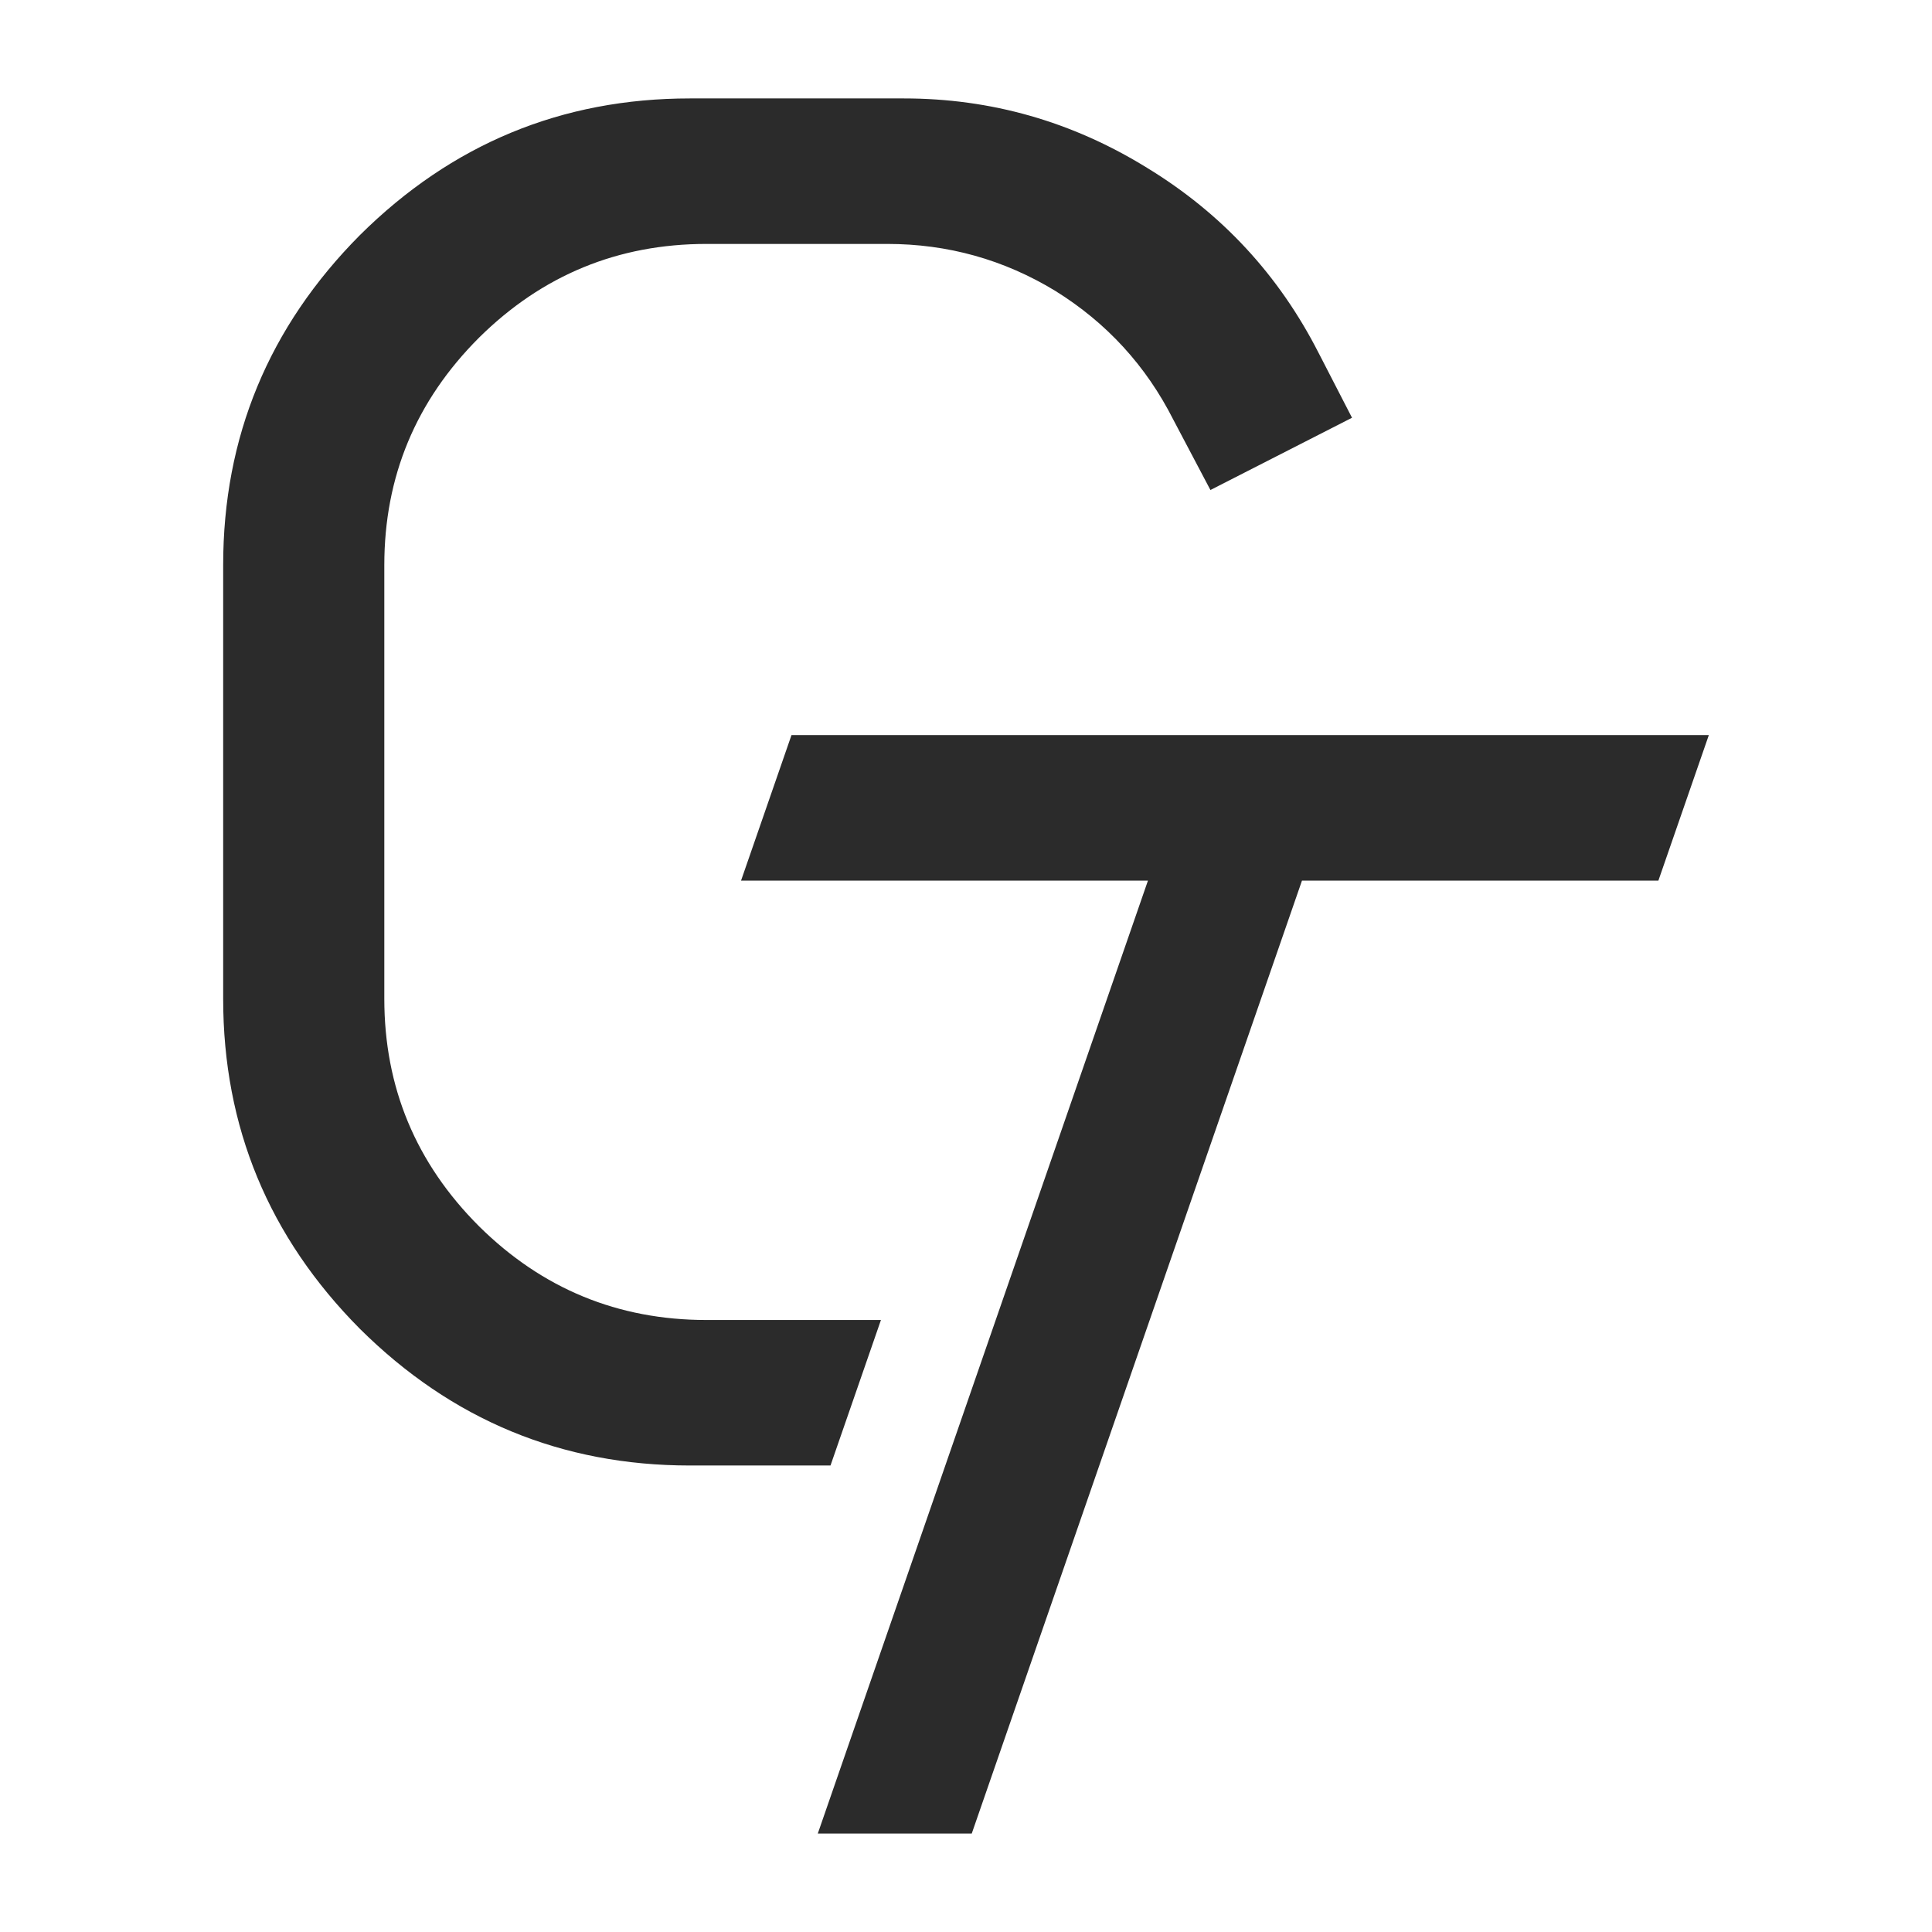 <?xml version="1.0" encoding="UTF-8"?>
<svg id="Layer_1" data-name="Layer 1" xmlns="http://www.w3.org/2000/svg" viewBox="0 0 1021.88 1021.88">
  <defs>
    <style>
      .cls-1 {
        fill: #2b2b2b;
        stroke-width: 0px;
      }
    </style>
  </defs>
  <path class="cls-1" d="M697.54,186.87c-21.01-41.32-51.31-74.03-90.9-98.14-39.6-24.44-82.47-36.67-128.6-36.67h-113.11c-67.84,0-126.02,24.11-174.58,72.31-48.21,48.55-72.31,106.74-72.31,174.57v229.32c0,67.84,24.1,126.02,72.31,174.58,48.55,48.2,106.73,72.3,174.58,72.3h74.34l26.68-76.96h-92.24c-46.83,0-86.94-16.52-120.34-49.58-33.41-33.39-50.1-73.5-50.1-120.34v-229.32c0-46.83,16.69-86.94,50.1-120.34,33.4-33.05,73.51-49.58,120.34-49.58h95.55c32.02,0,61.63,8.27,88.84,24.79,27.19,16.88,48.04,39.6,62.5,68.18l19.62,37.19,74.89-38.22-17.56-34.09Z"/>
  <polygon class="cls-1" points="903.84 388.81 418.64 388.81 391.95 465.8 607.17 465.8 432.55 969.81 513.98 969.81 688.64 465.8 877.15 465.8 903.84 388.81"/>
</svg>